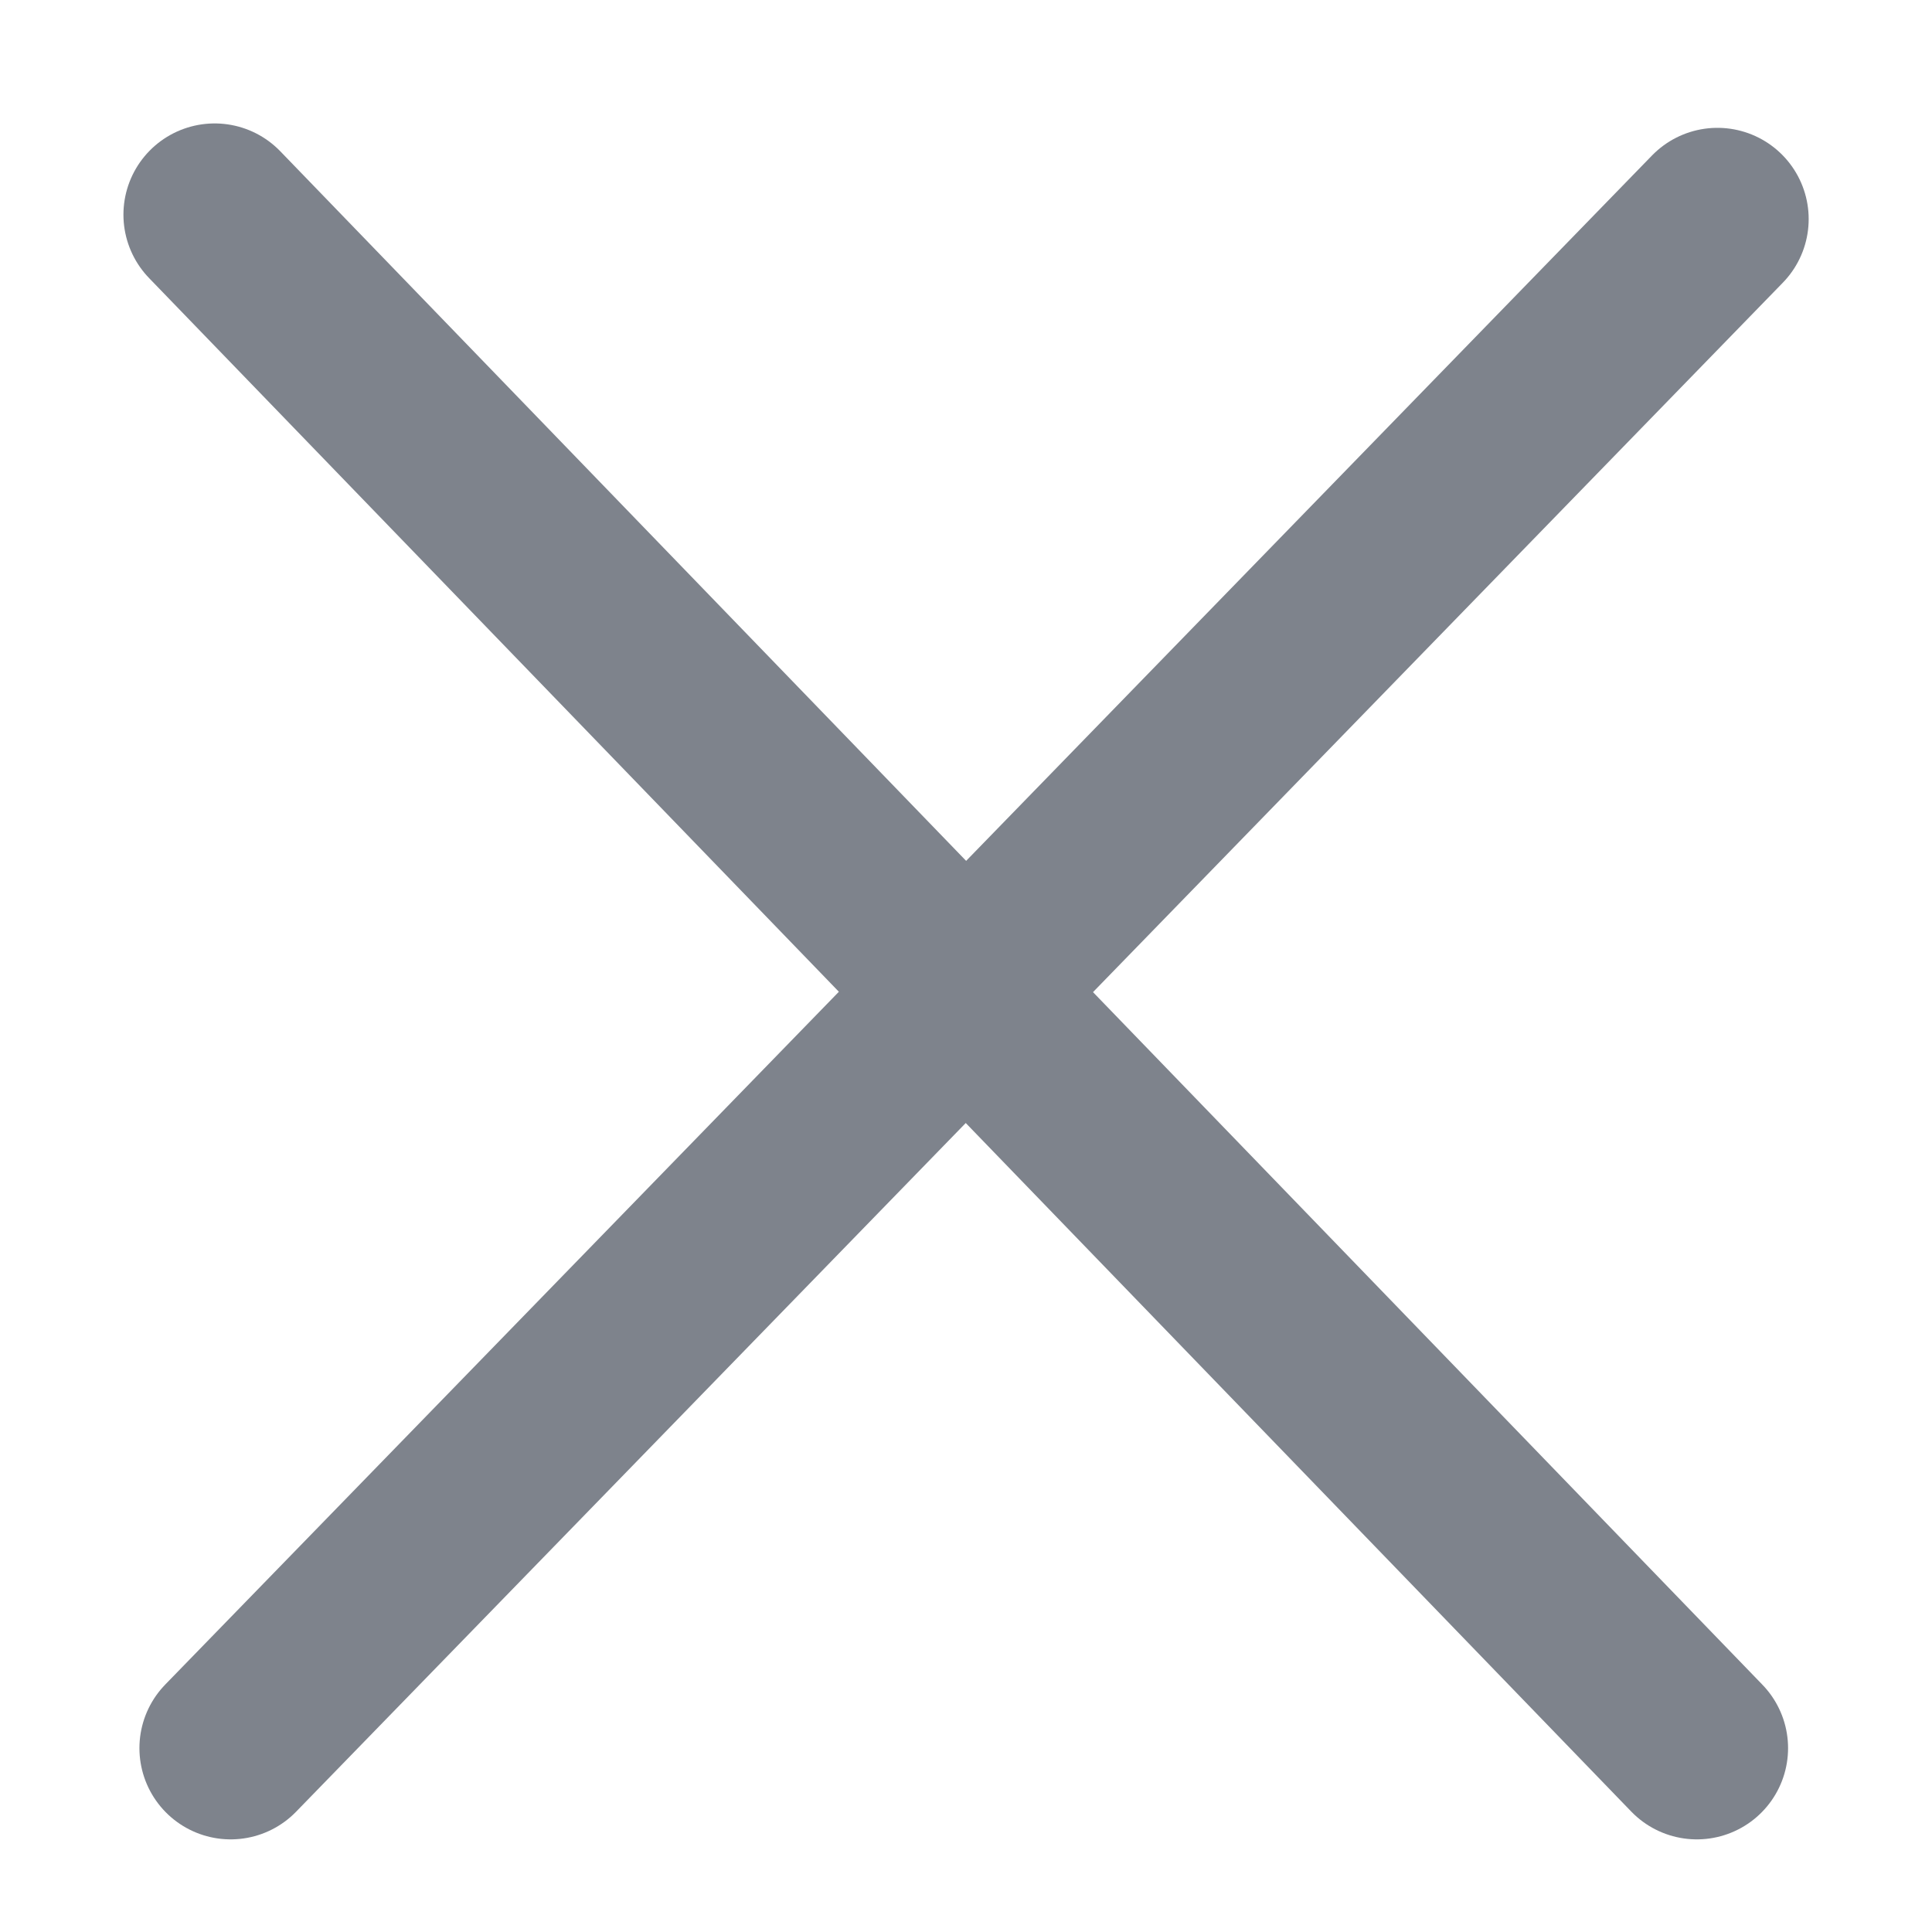 <svg width="18" height="18" viewBox="0 0 18 18" fill="none" xmlns="http://www.w3.org/2000/svg">
<path d="M2.149 16.287L16.001 2.041" stroke="#7E838C" stroke-width="1.7" stroke-linecap="round" stroke-linejoin="round"/>
<path d="M15.809 16.287L2 2" stroke="#7E838C" stroke-width="1.7" stroke-linecap="round" stroke-linejoin="round"/>
</svg>
